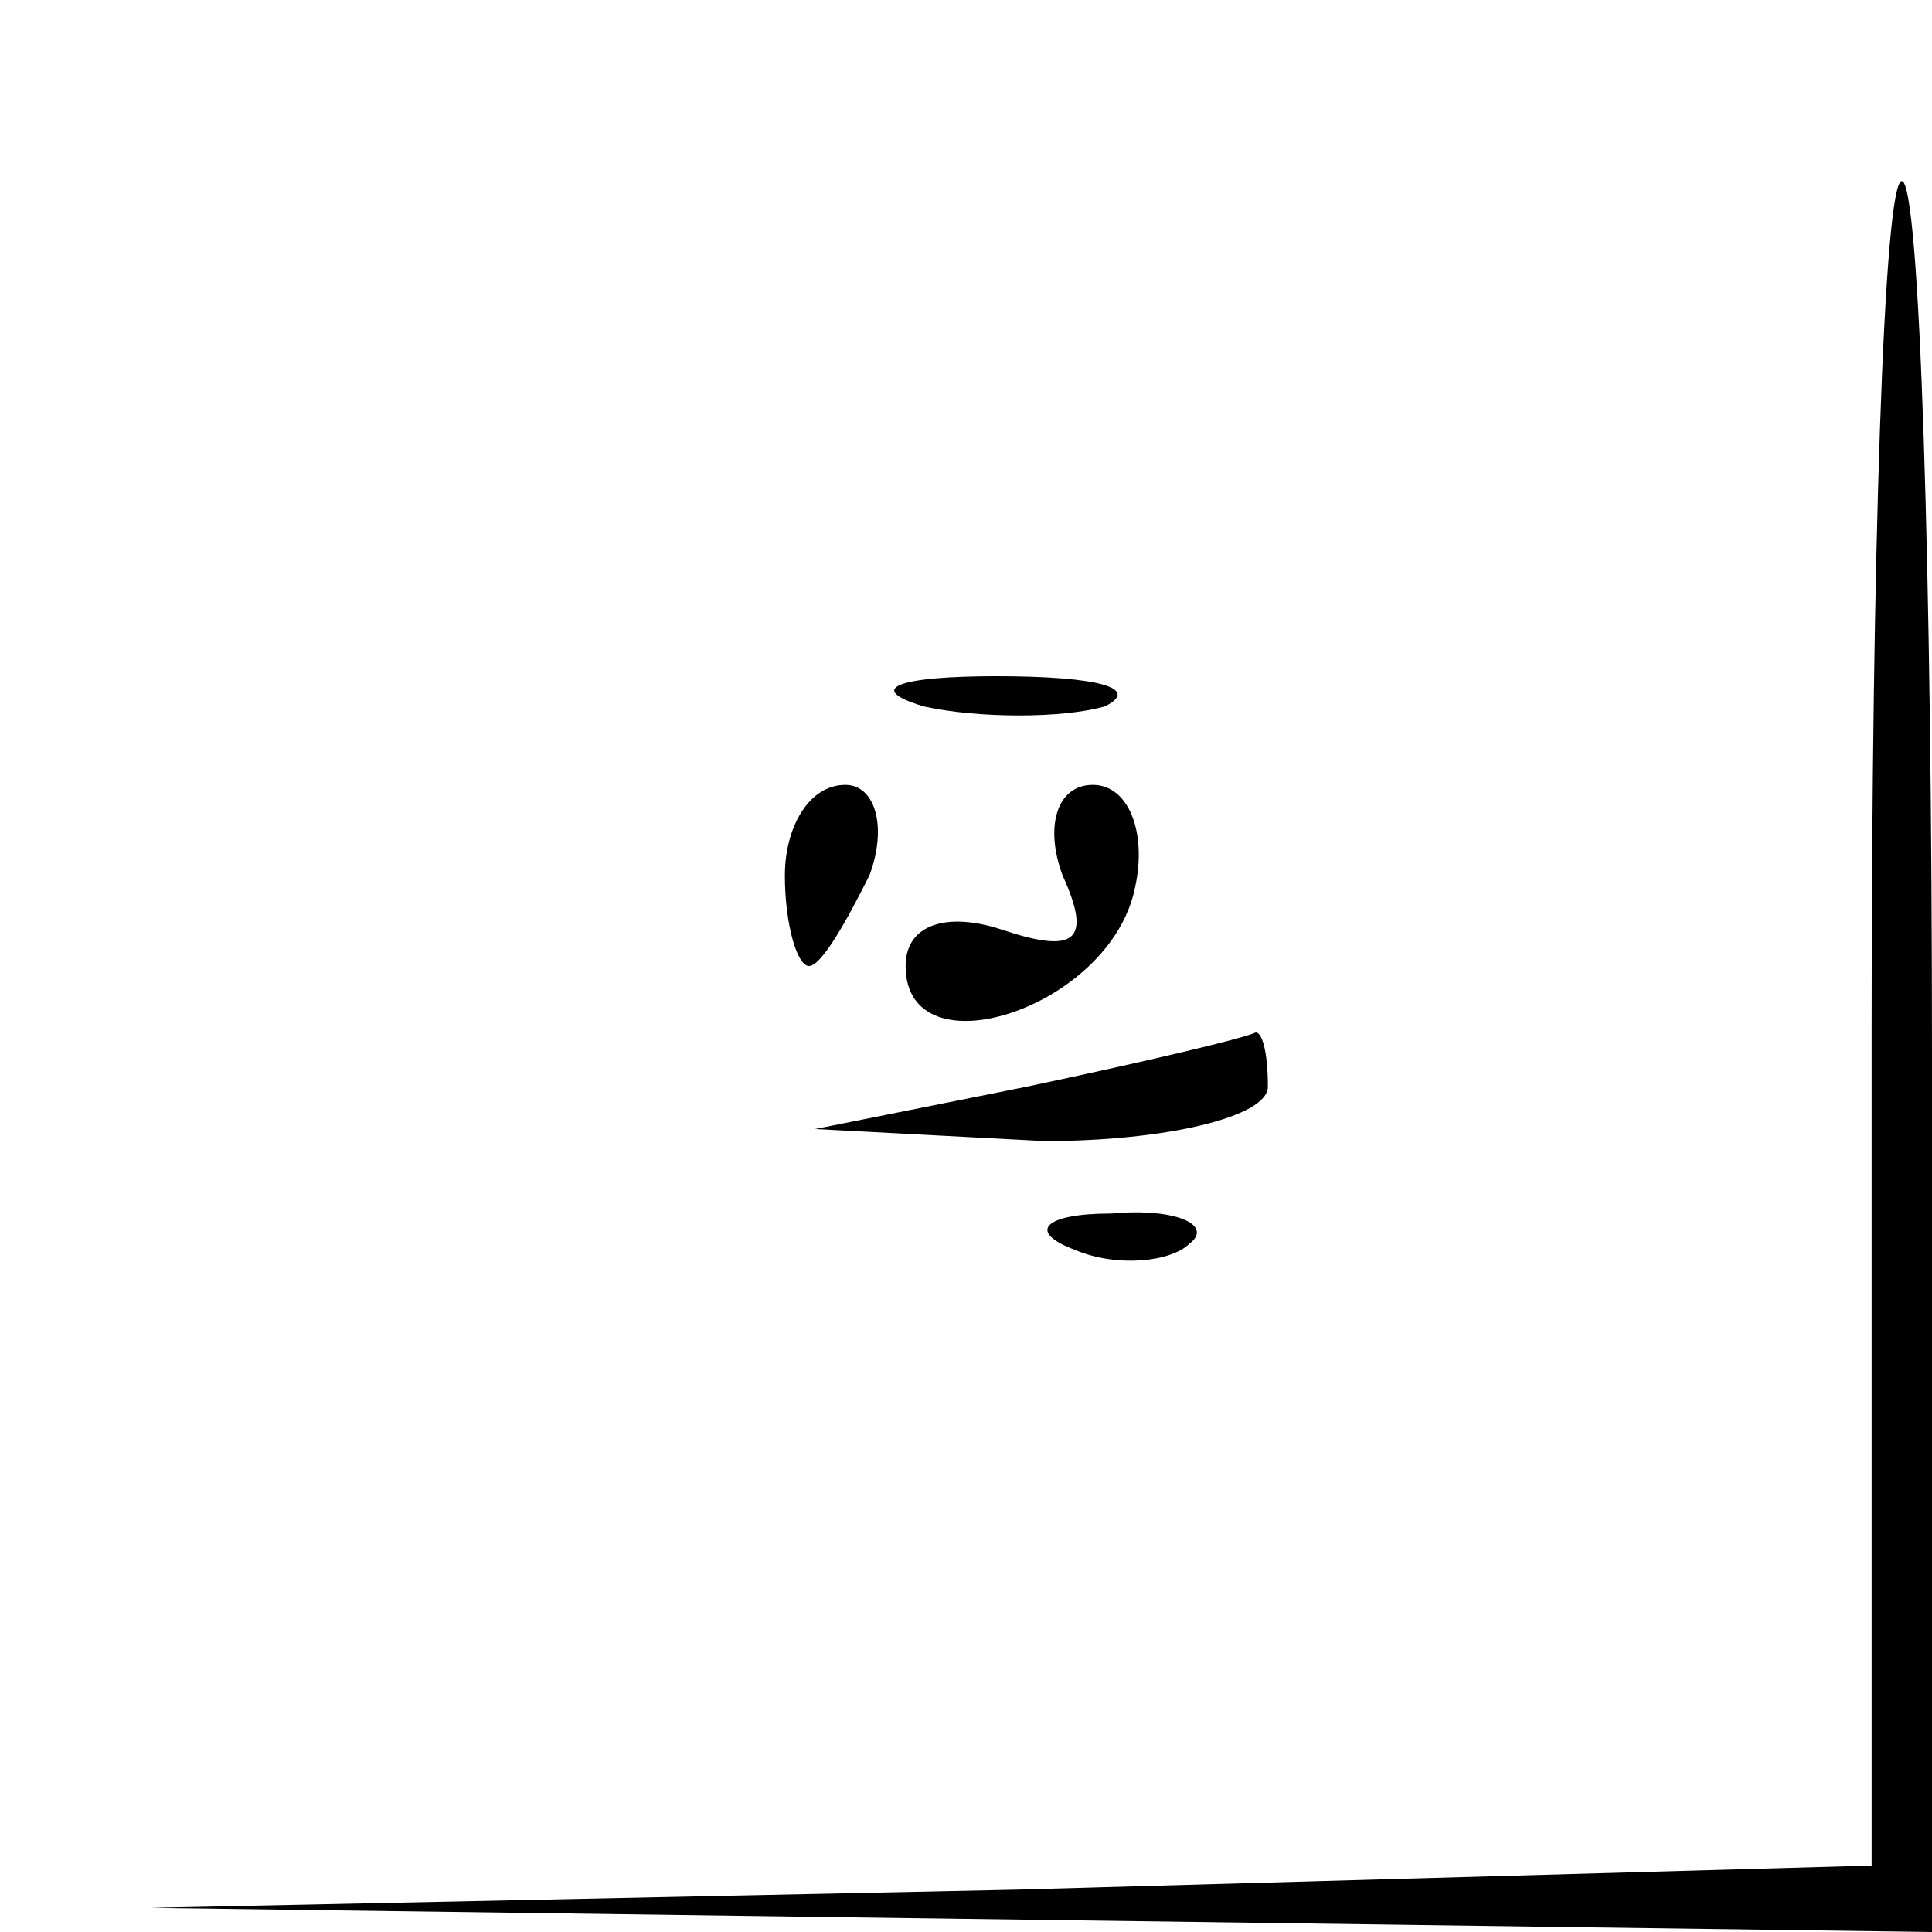 <?xml version="1.0" standalone="no"?>
<!DOCTYPE svg PUBLIC "-//W3C//DTD SVG 20010904//EN"
 "http://www.w3.org/TR/2001/REC-SVG-20010904/DTD/svg10.dtd">
<svg version="1.0" xmlns="http://www.w3.org/2000/svg"
 width="32pt" height="32pt" viewBox="0 0 32 32"
 preserveAspectRatio="xMidYMid meet">
<g transform="translate(0,32) scale(0.1,-0.1)"
fill="#000000" stroke="none">
<path fill="#000000" stroke="none" d="M310 150 l0 -139 -142 -4 -143 -3 148
-2 147 -2 0 145 c0 80 -2 145 -5 145 -3 0 -5 -63 -5 -140z"/>
<path fill="#000000" stroke="none" d="M153 203 c9 -2 23 -2 30 0 6 3 -1 5
-18 5 -16 0 -22 -2 -12 -5z"/>
<path fill="#000000" stroke="none" d="M130 175 c0 -8 2 -15 4 -15 2 0 6 7 10
15 3 8 1 15 -4 15 -6 0 -10 -7 -10 -15z"/>
<path fill="#000000" stroke="none" d="M176 175 c5 -11 2 -13 -10 -9 -9 3 -16
1 -16 -6 0 -18 34 -7 38 13 2 9 -1 17 -7 17 -6 0 -8 -7 -5 -15z"/>
<path fill="#000000" stroke="none" d="M170 140 l-35 -7 38 -2 c20 0 37 4 37
9 0 6 -1 9 -2 9 -2 -1 -19 -5 -38 -9z"/>
<path fill="#000000" stroke="none" d="M178 113 c7 -3 16 -2 19 1 4 3 -2 6
-13 5 -11 0 -14 -3 -6 -6z"/>
</g>
</svg>

